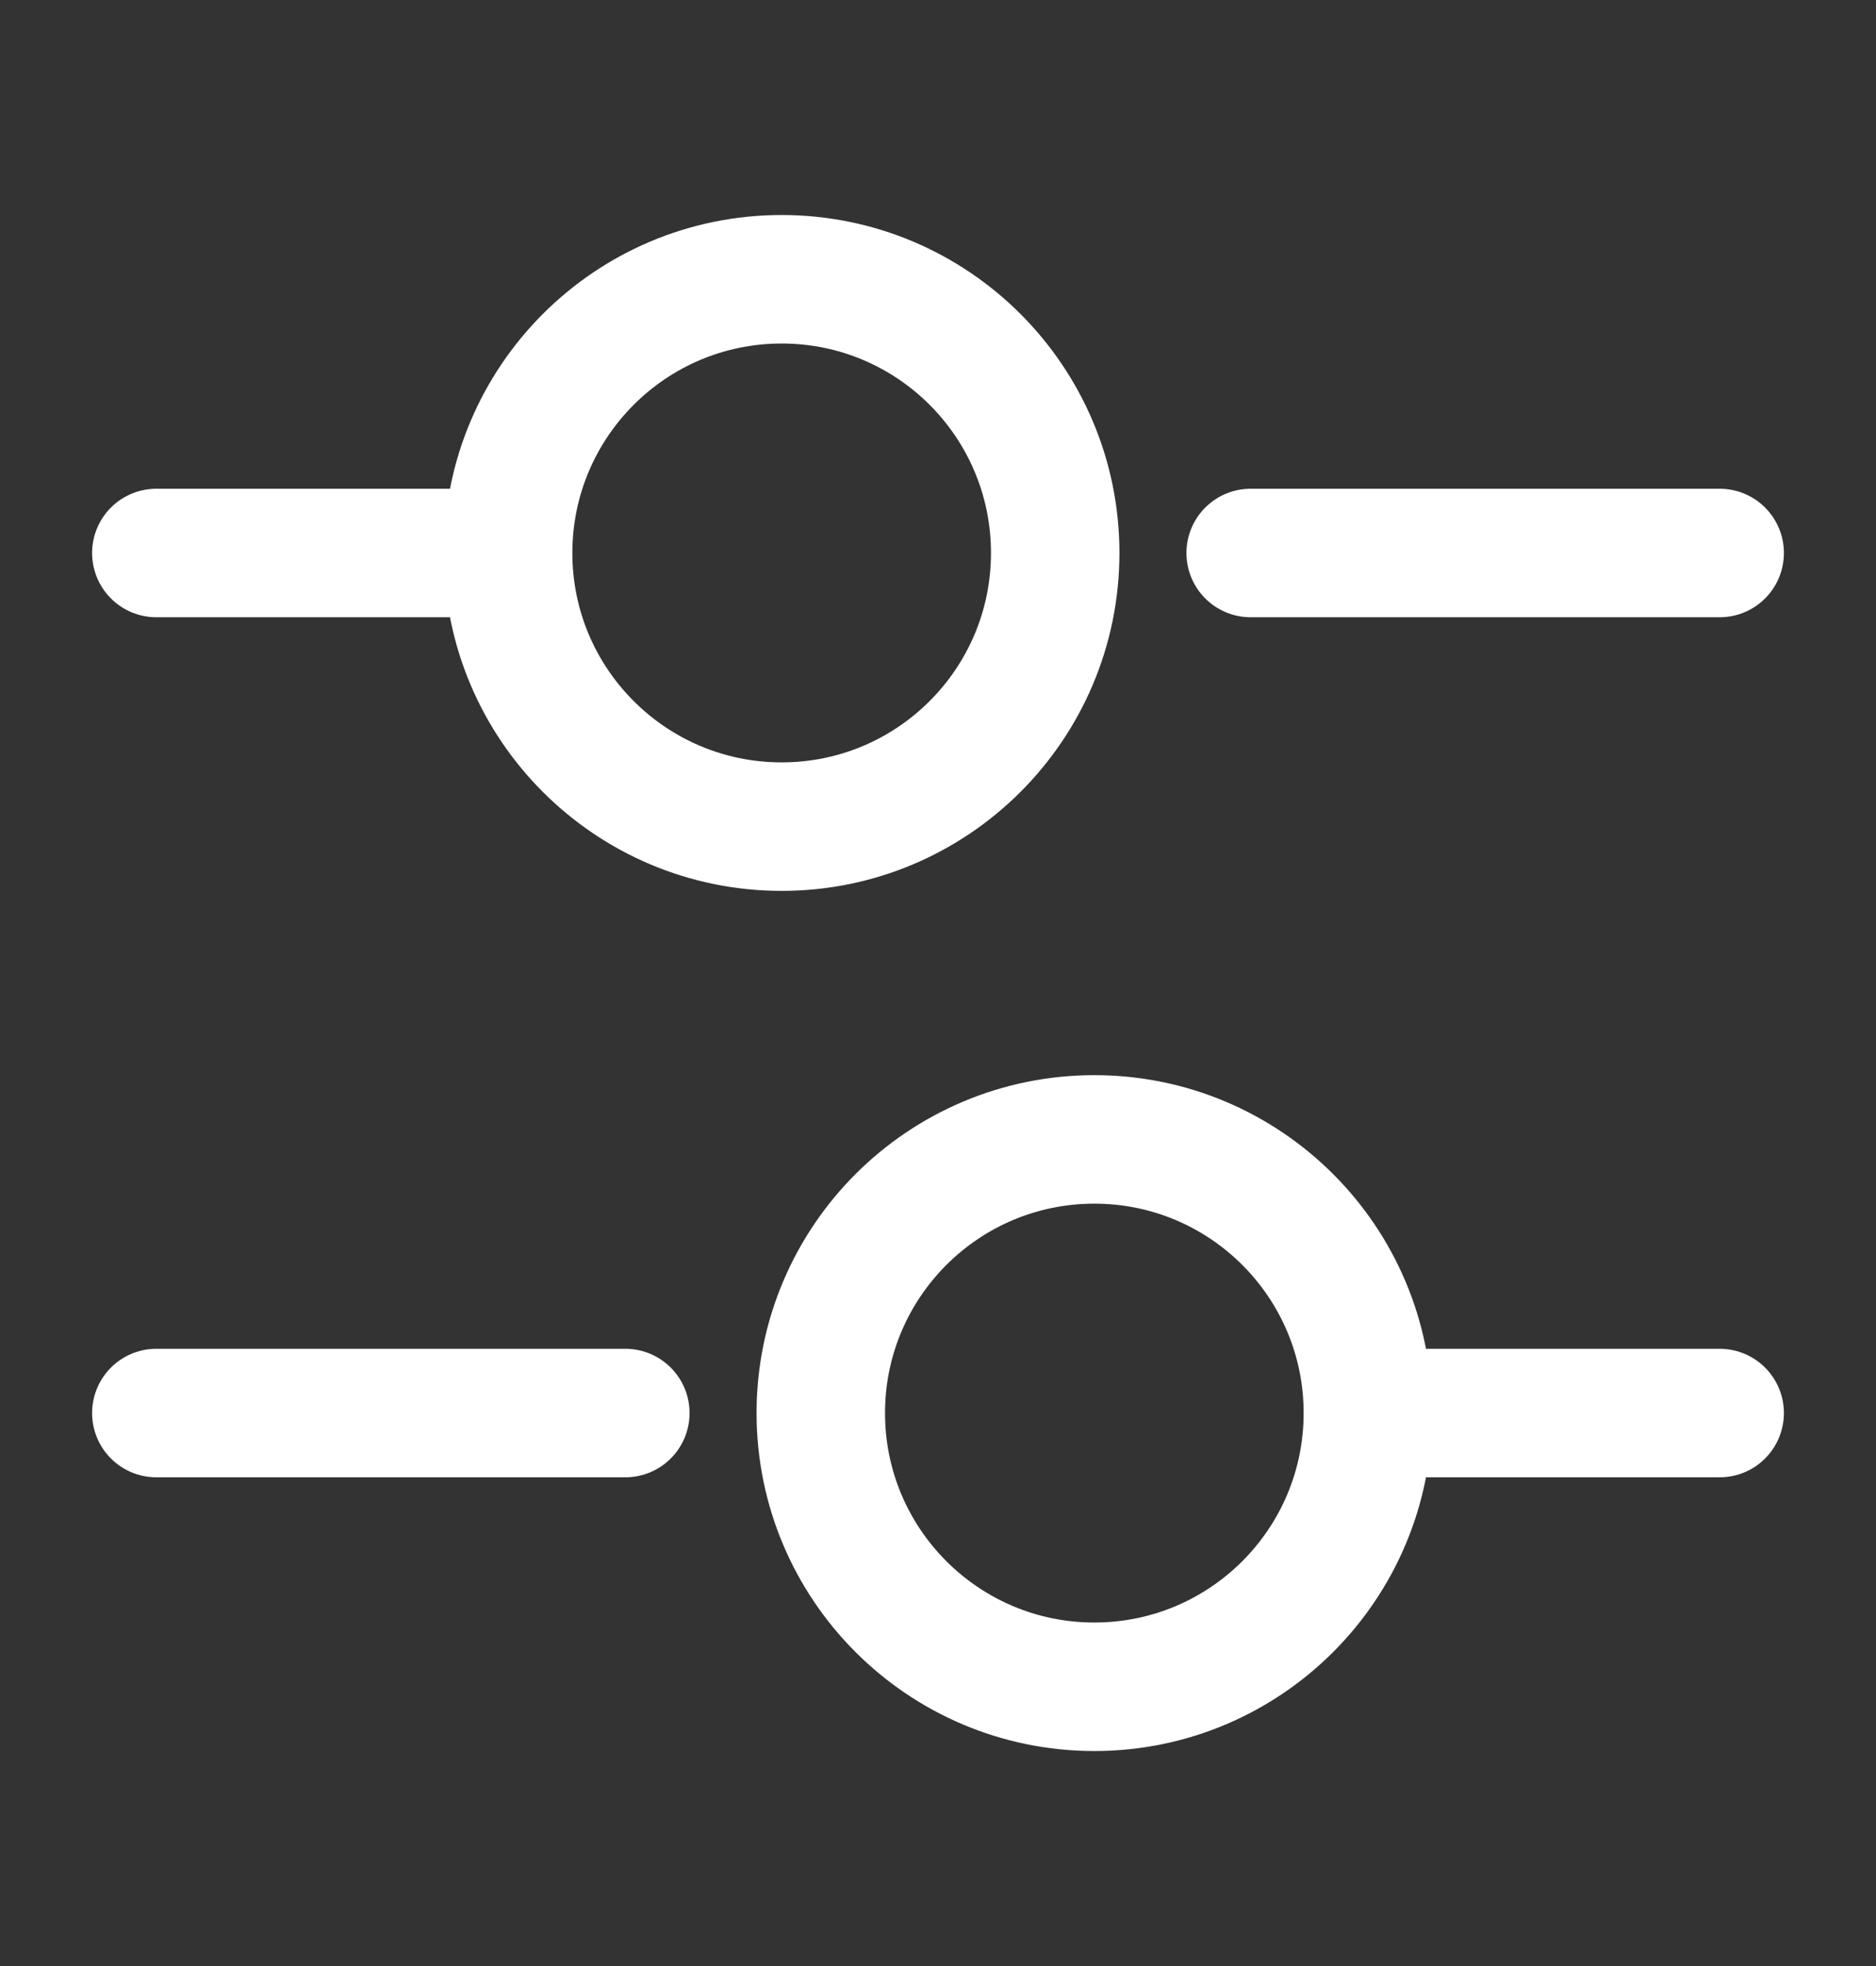 <svg width="21" height="22" viewBox="0 0 21 22" fill="none" xmlns="http://www.w3.org/2000/svg">
<rect x="0" y="0" width="21" height="22" fill="#333333" stroke="none"/>
<path d="M19.25 6.188H14" stroke="white" stroke-width="1.438" stroke-linecap="round" stroke-linejoin="round"/>
<path d="M5.25 6.188H1.75" stroke="white" stroke-width="1.438" stroke-linecap="round" stroke-linejoin="round"/>
<path fill-rule="evenodd" clip-rule="evenodd" d="M8.75 9.25C7.059 9.25 5.688 7.879 5.688 6.188C5.688 4.496 7.059 3.125 8.75 3.125C10.441 3.125 11.812 4.496 11.812 6.188C11.812 7.879 10.441 9.25 8.75 9.25Z" stroke="white" stroke-width="1.438" stroke-linecap="round" stroke-linejoin="round"/>
<path d="M19.25 15.812H15.75" stroke="white" stroke-width="1.438" stroke-linecap="round" stroke-linejoin="round"/>
<path d="M7 15.812H1.75" stroke="white" stroke-width="1.438" stroke-linecap="round" stroke-linejoin="round"/>
<path fill-rule="evenodd" clip-rule="evenodd" d="M12.25 18.875C10.559 18.875 9.188 17.504 9.188 15.812C9.188 14.121 10.559 12.75 12.25 12.75C13.941 12.75 15.312 14.121 15.312 15.812C15.312 17.504 13.941 18.875 12.25 18.875Z" stroke="white" stroke-width="1.438" stroke-linecap="round" stroke-linejoin="round"/>
</svg>
